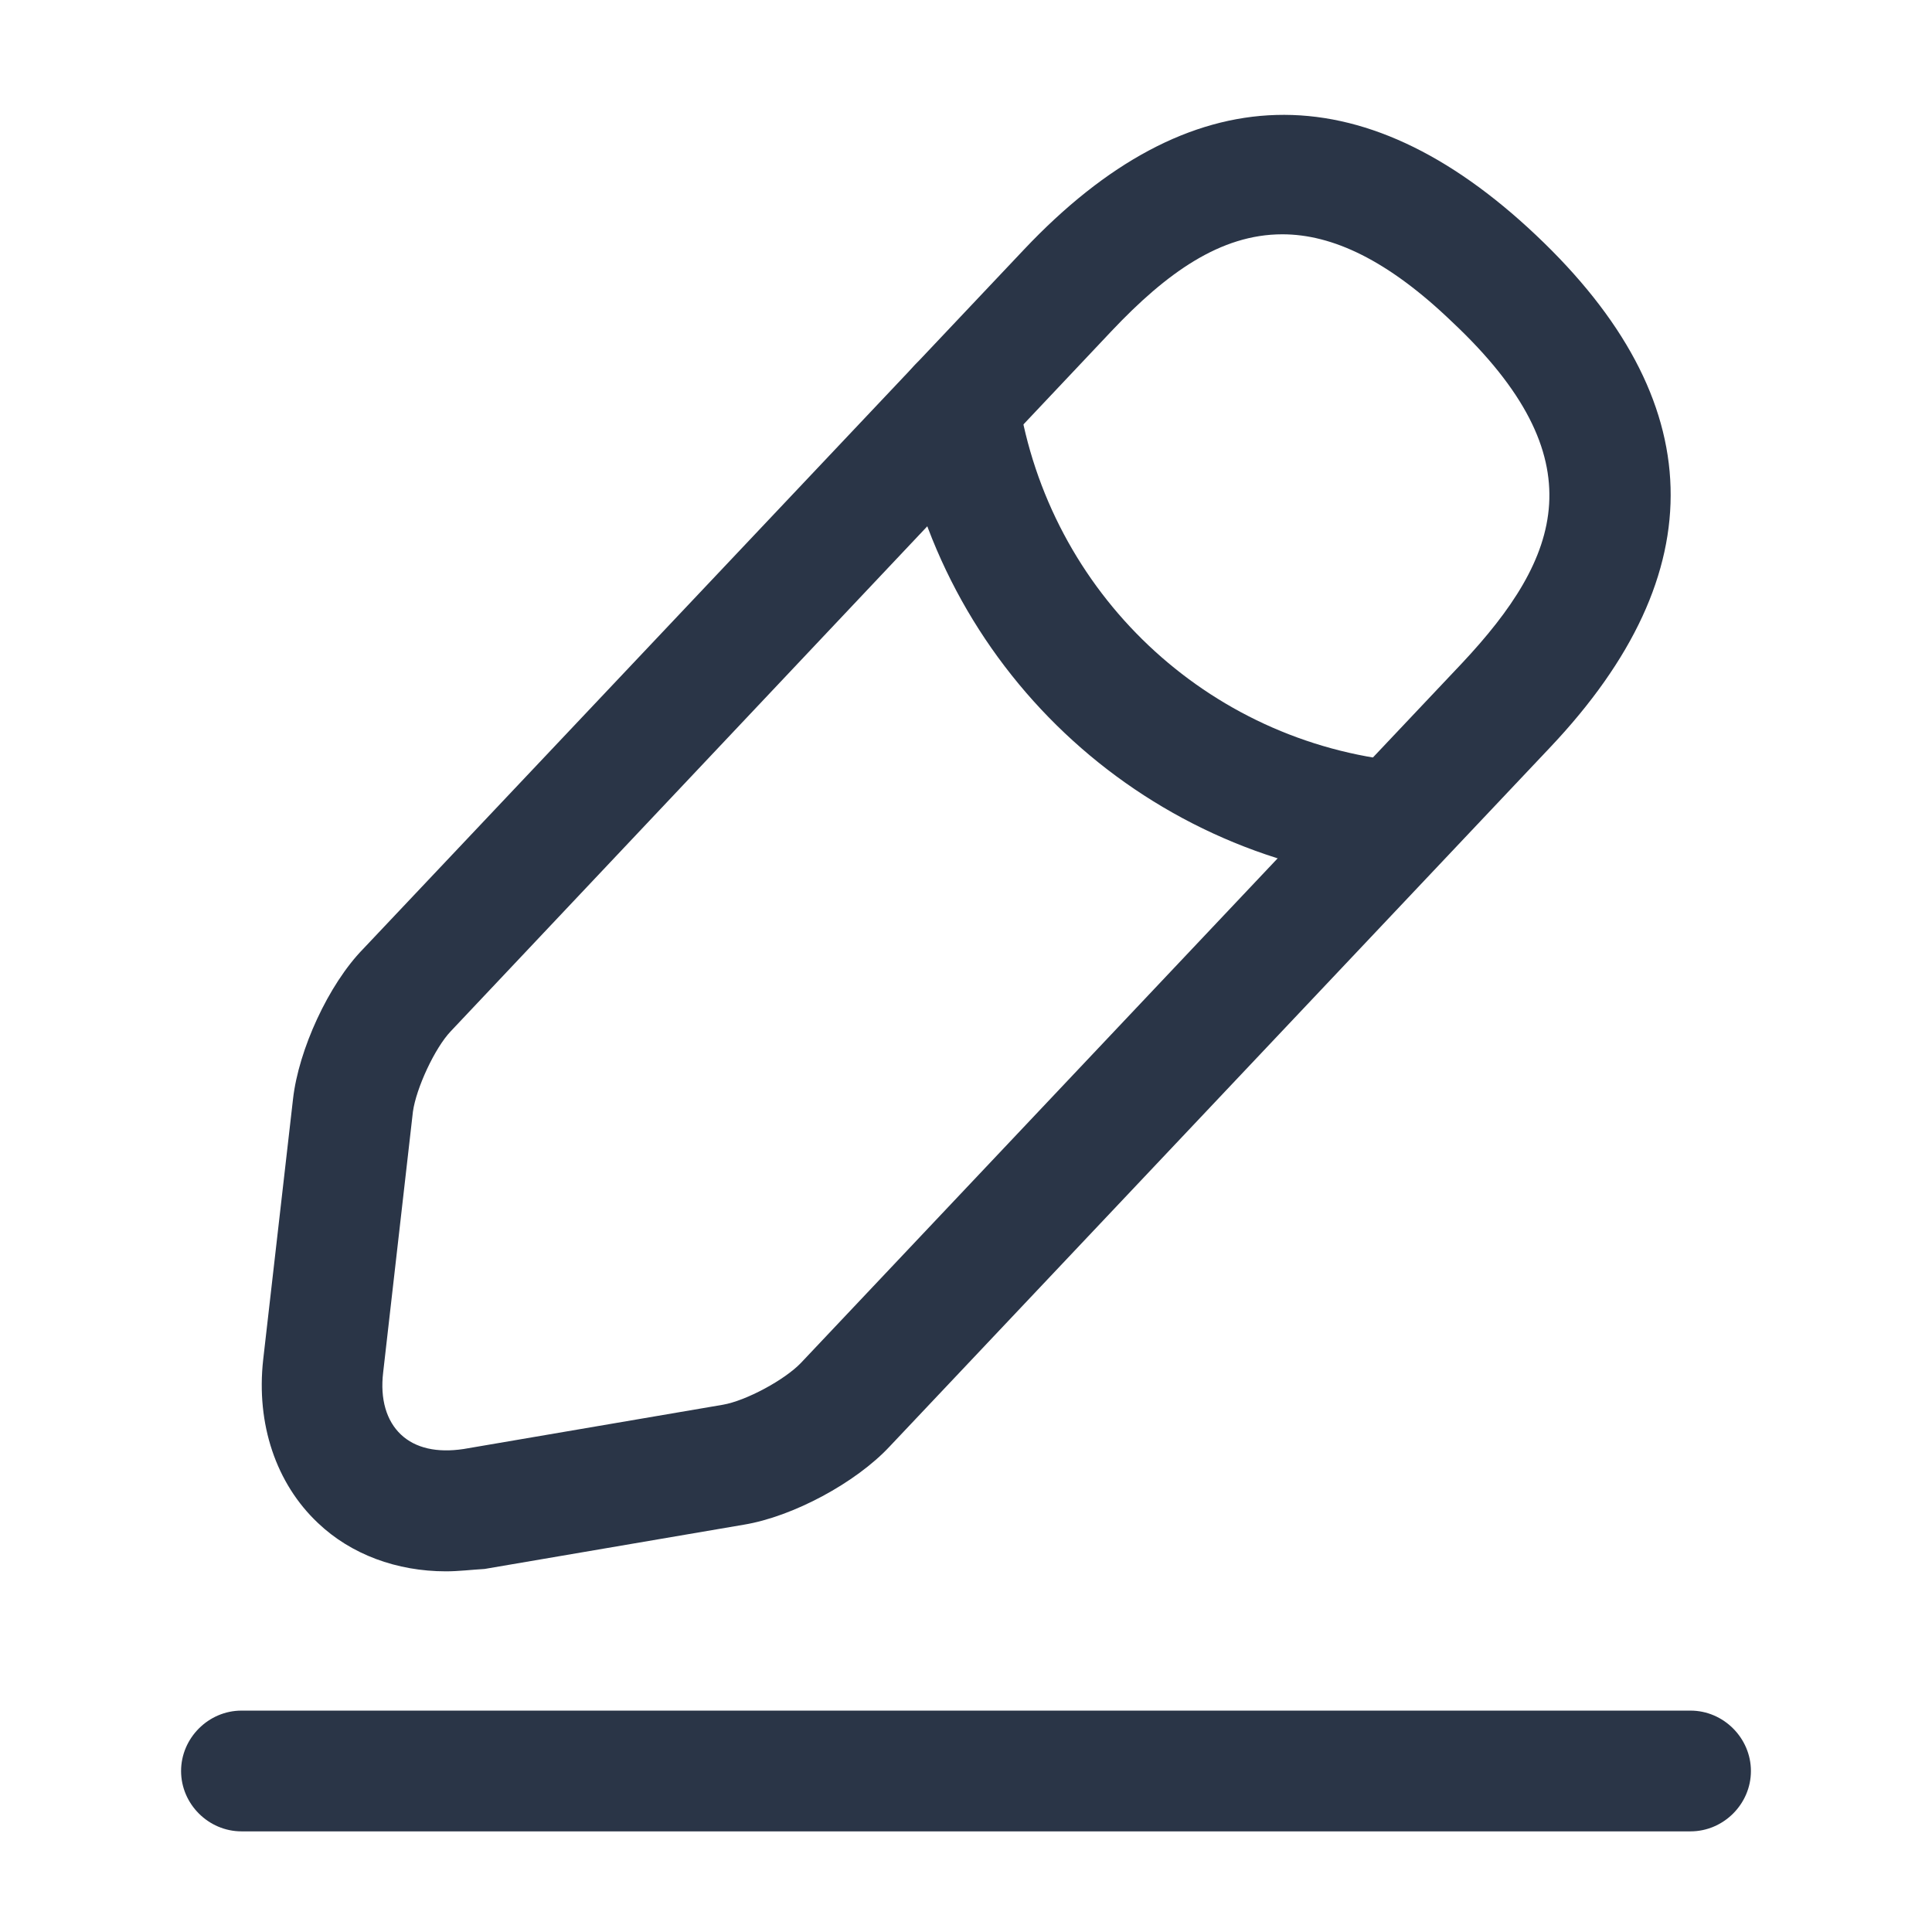 <svg width="22" height="22" viewBox="0 0 22 22" fill="none" xmlns="http://www.w3.org/2000/svg">
<g id="edit(1) 1">
<g id="Group">
<path id="Vector" d="M5.078 17.893C4.519 17.893 3.997 17.701 3.621 17.343C3.144 16.894 2.915 16.216 2.997 15.482L3.337 12.512C3.401 11.953 3.74 11.211 4.134 10.807L11.66 2.842C13.539 0.853 15.501 0.798 17.49 2.677C19.479 4.556 19.534 6.518 17.655 8.507L10.129 16.473C9.744 16.885 9.029 17.27 8.47 17.362L5.518 17.866C5.362 17.875 5.225 17.893 5.078 17.893ZM14.602 2.668C13.897 2.668 13.283 3.108 12.659 3.768L5.133 11.743C4.95 11.935 4.739 12.393 4.702 12.659L4.363 15.629C4.327 15.932 4.4 16.179 4.565 16.335C4.73 16.491 4.977 16.546 5.28 16.5L8.232 15.996C8.497 15.95 8.937 15.712 9.121 15.519L16.647 7.553C17.783 6.343 18.196 5.225 16.537 3.667C15.803 2.961 15.171 2.668 14.602 2.668Z" fill="#2A3547"/>
<path id="Vector_2" d="M15.896 10.037C15.877 10.037 15.85 10.037 15.831 10.037C12.971 9.753 10.671 7.581 10.231 4.739C10.176 4.363 10.432 4.015 10.808 3.951C11.184 3.896 11.532 4.152 11.596 4.528C11.945 6.747 13.741 8.452 15.978 8.672C16.354 8.708 16.629 9.047 16.592 9.423C16.546 9.771 16.244 10.037 15.896 10.037Z" fill="#2A3547"/>
<path id="Vector_3" d="M19.25 20.854H2.75C2.374 20.854 2.062 20.543 2.062 20.167C2.062 19.791 2.374 19.479 2.75 19.479H19.25C19.626 19.479 19.938 19.791 19.938 20.167C19.938 20.543 19.626 20.854 19.25 20.854Z" fill="#2A3547"/>
</g>
</g>
</svg>
